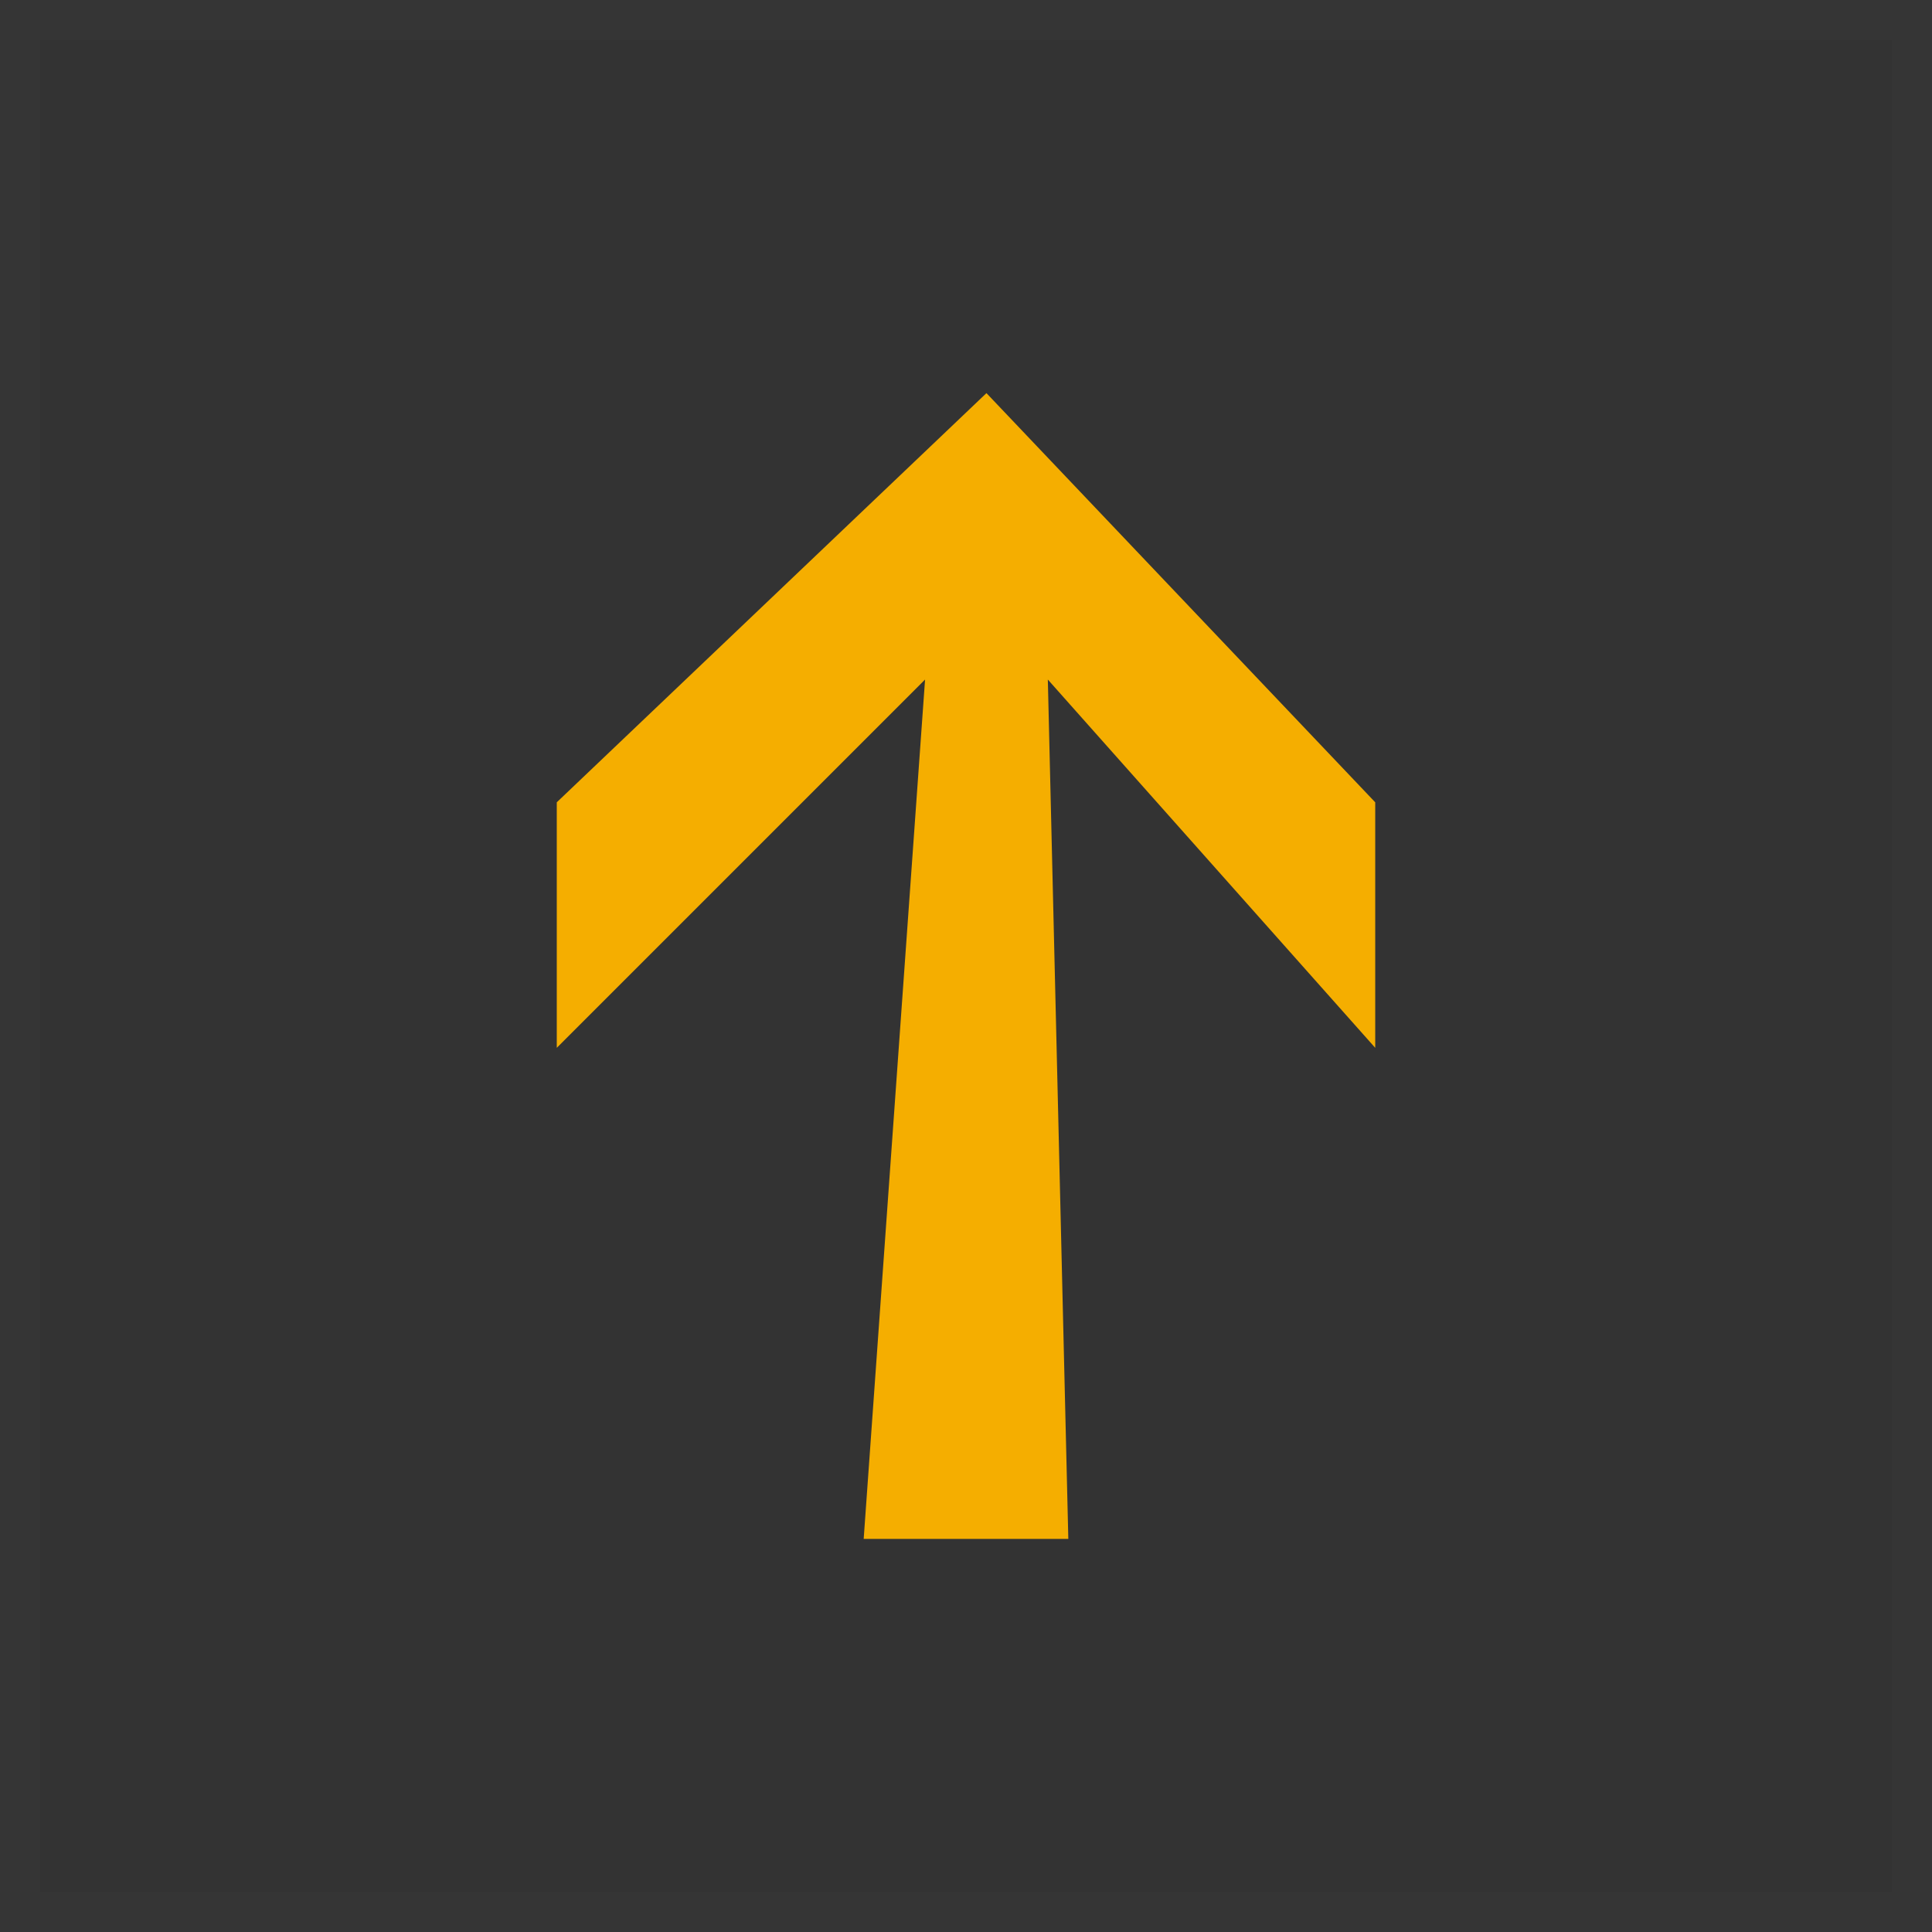 <svg xmlns="http://www.w3.org/2000/svg" width="48" height="48" viewBox="0 0 48 48">
    <rect x="0" y="0" width="48" height="48" fill="#333333" stroke="none"/>
    <g fill="none" fill-rule="evenodd">
        <path stroke="#FFF" stroke-opacity=".01" d="M47.5.5v47H.5V.5z"/>
        <path fill="#F5AE00" d="M13.833 26.033l9.15-9.15-1.525 21.35h5.084l-.509-21.35 8.134 9.15v-6.1L24.508 9.767 13.833 19.933z"/>
    </g>
</svg>
